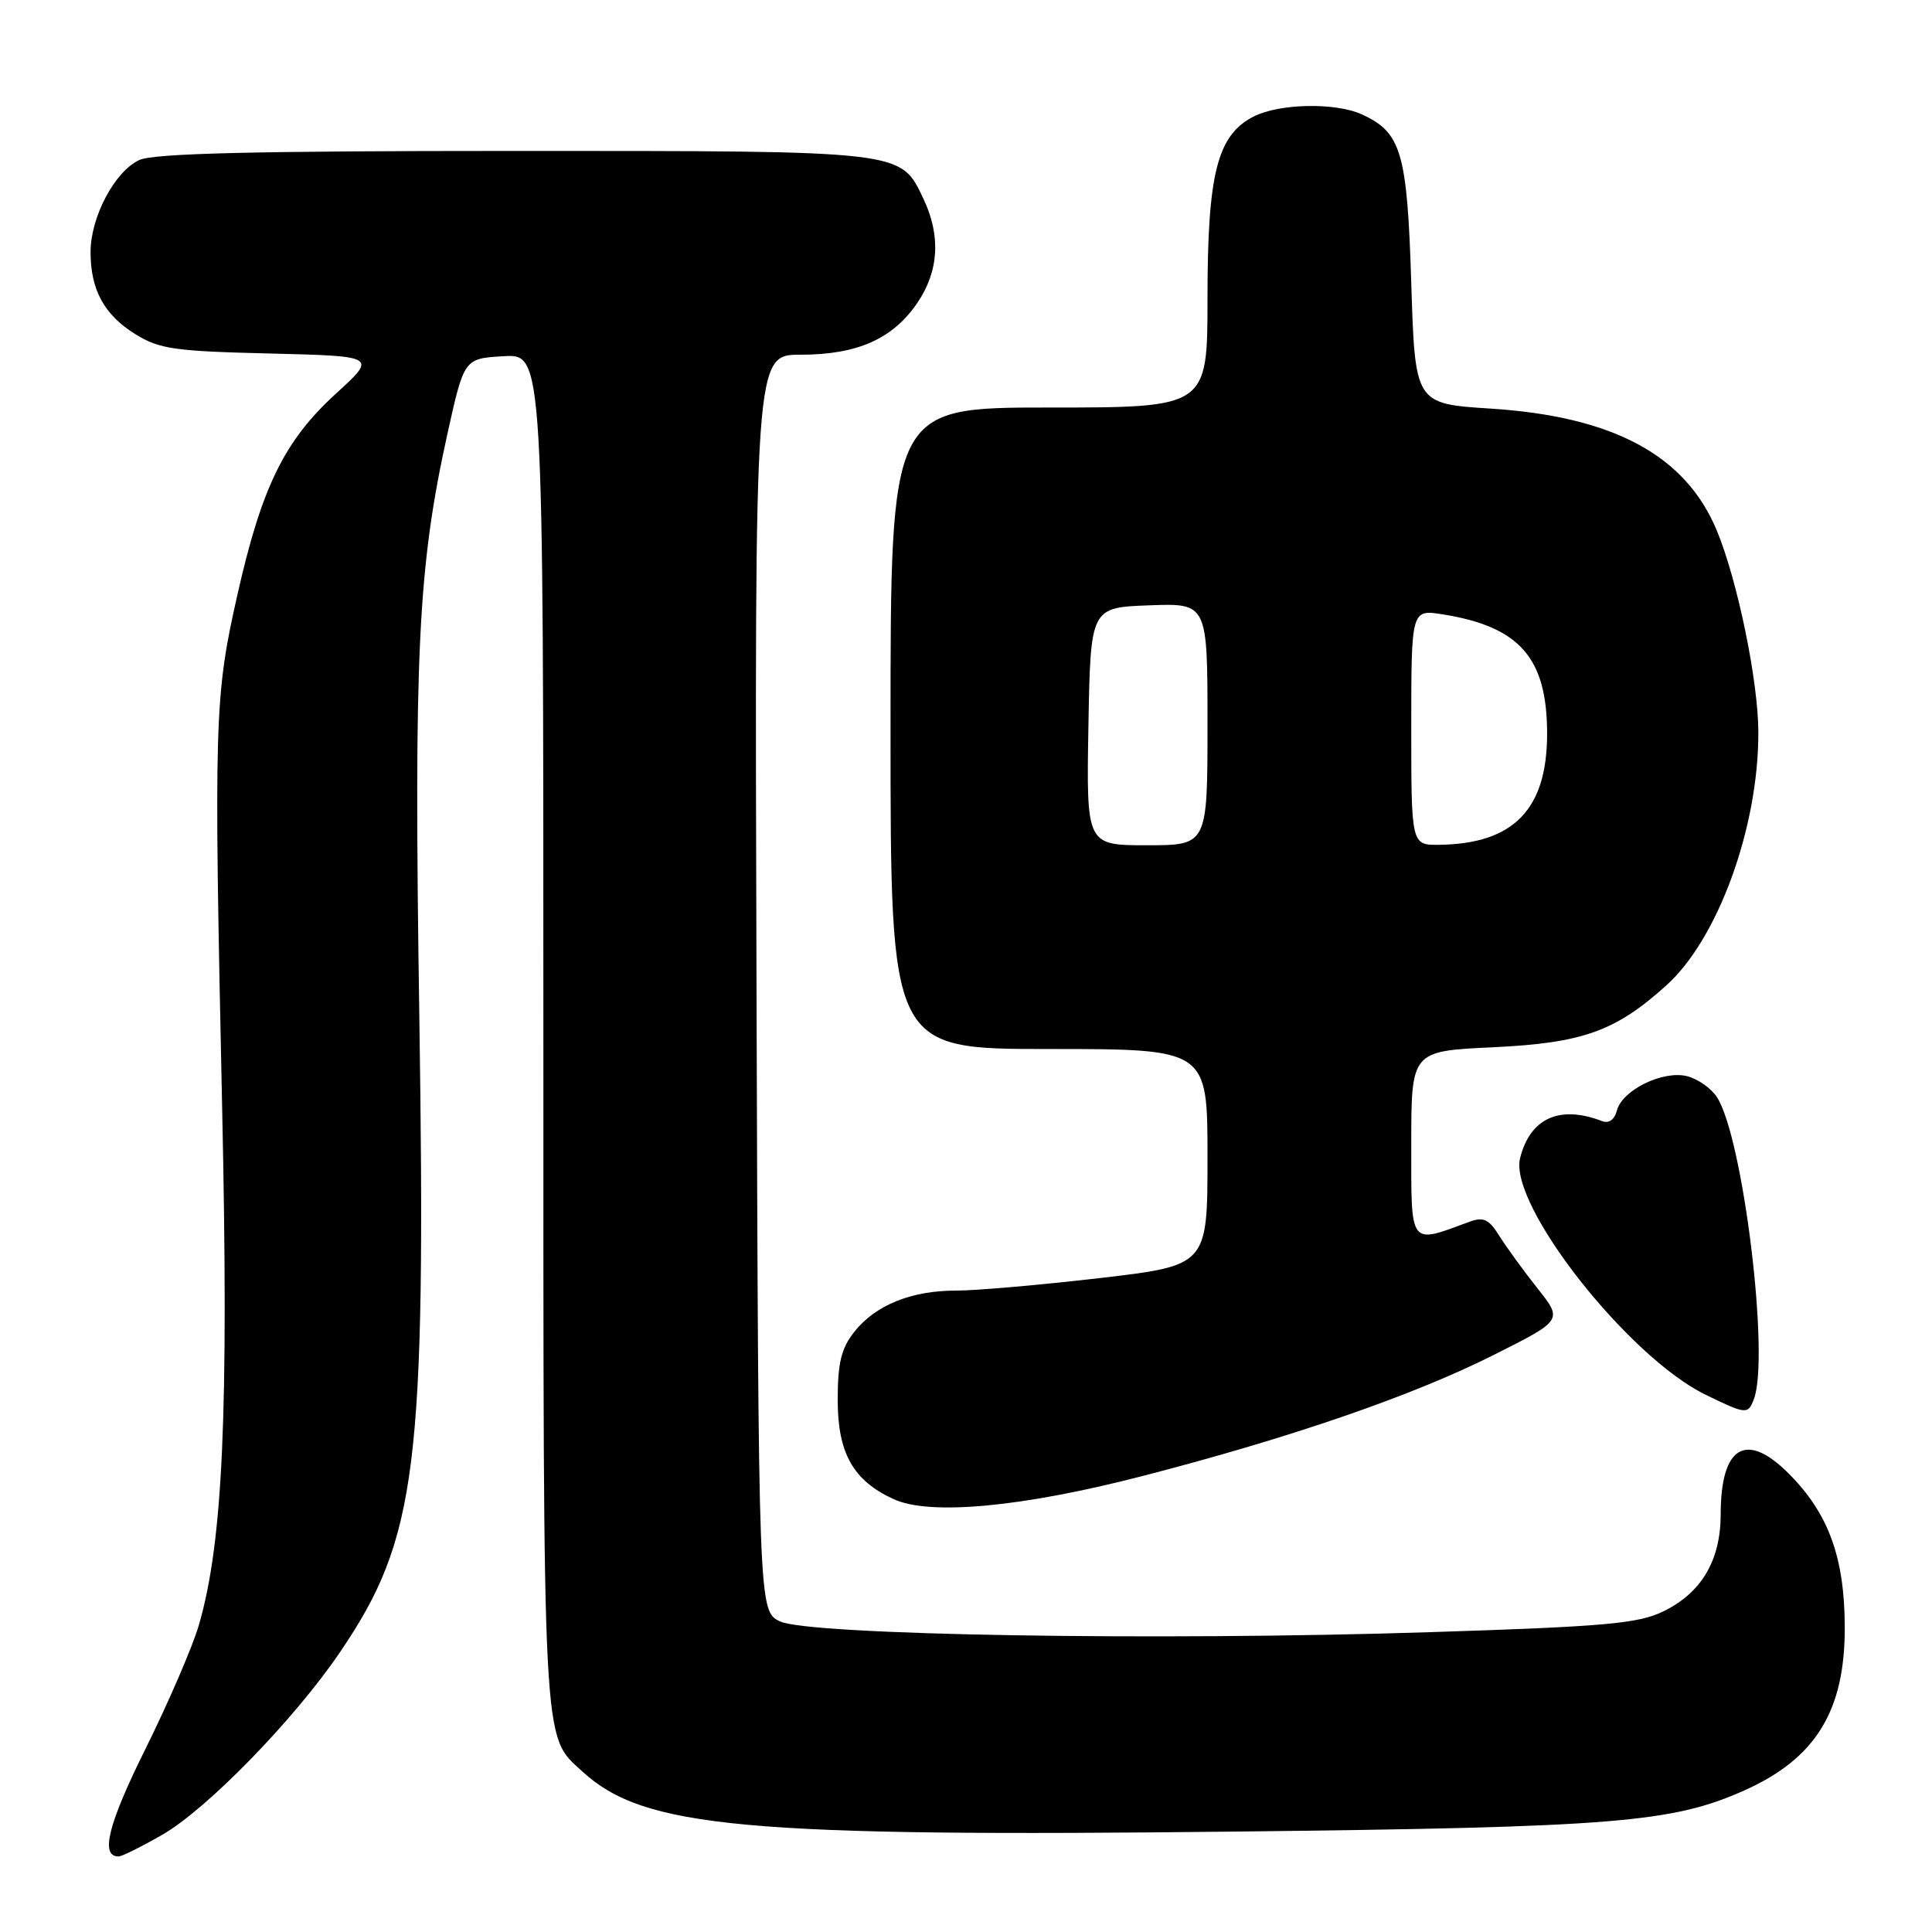 <?xml version="1.0" encoding="UTF-8" standalone="no"?>
<!DOCTYPE svg PUBLIC "-//W3C//DTD SVG 1.1//EN" "http://www.w3.org/Graphics/SVG/1.1/DTD/svg11.dtd" >
<svg xmlns="http://www.w3.org/2000/svg" xmlns:xlink="http://www.w3.org/1999/xlink" version="1.1" viewBox="0 0 256 256">
 <g >
 <path fill="currentColor"
d=" M 21.51 243.11 C 27.44 239.71 39.01 227.82 45.04 218.94 C 55.29 203.85 56.46 194.48 55.56 134.50 C 54.83 86.32 55.38 75.17 59.30 57.42 C 61.50 47.50 61.50 47.50 66.75 47.20 C 72.00 46.90 72.00 46.90 72.00 136.48 C 72.00 232.85 71.84 229.83 77.13 234.70 C 85.30 242.22 98.46 243.43 164.00 242.69 C 213.87 242.13 221.61 241.50 231.11 237.25 C 240.62 233.01 244.50 226.67 244.44 215.50 C 244.40 206.31 242.27 200.52 237.01 195.25 C 231.36 189.59 228.00 191.61 228.00 200.68 C 227.99 206.78 225.44 211.08 220.37 213.53 C 217.05 215.14 212.66 215.53 189.50 216.27 C 153.36 217.44 107.18 216.67 103.35 214.84 C 100.50 213.47 100.50 213.47 100.24 130.24 C 99.99 47.00 99.99 47.00 106.09 47.00 C 113.60 47.00 118.31 44.91 121.56 40.12 C 124.41 35.93 124.68 31.24 122.37 26.36 C 119.30 19.91 120.09 20.00 68.10 20.00 C 33.73 20.00 20.39 20.32 18.47 21.20 C 15.22 22.68 12.00 28.75 12.00 33.41 C 12.00 38.40 13.81 41.72 17.92 44.27 C 21.10 46.25 23.11 46.54 35.73 46.84 C 49.96 47.19 49.96 47.19 44.52 52.15 C 37.66 58.42 34.67 64.54 31.44 78.89 C 28.41 92.31 28.33 95.26 29.44 147.00 C 30.31 187.21 29.54 204.29 26.37 215.27 C 25.54 218.15 22.35 225.53 19.30 231.69 C 14.32 241.70 13.24 246.02 15.72 245.99 C 16.15 245.99 18.76 244.69 21.51 243.11 Z  M 151.47 195.56 C 171.11 190.48 187.18 184.94 197.90 179.55 C 207.08 174.94 207.08 174.94 203.73 170.72 C 201.89 168.40 199.62 165.27 198.68 163.78 C 197.30 161.56 196.58 161.21 194.74 161.88 C 186.67 164.86 187.00 165.30 187.00 151.66 C 187.00 139.28 187.00 139.28 197.78 138.77 C 209.73 138.21 214.05 136.66 220.83 130.54 C 227.65 124.37 233.01 109.64 232.99 97.07 C 232.99 90.29 230.22 76.86 227.47 70.26 C 223.32 60.31 213.77 55.18 197.50 54.14 C 187.50 53.50 187.50 53.50 187.00 37.50 C 186.46 20.17 185.69 17.55 180.44 15.15 C 176.92 13.55 169.46 13.71 166.07 15.46 C 161.28 17.94 160.00 23.03 160.00 39.52 C 160.00 54.00 160.00 54.00 139.00 54.00 C 118.00 54.00 118.00 54.00 118.00 96.50 C 118.00 139.00 118.00 139.00 139.00 139.00 C 160.00 139.00 160.00 139.00 160.00 153.34 C 160.00 167.68 160.00 167.68 145.75 169.35 C 137.91 170.26 129.35 171.01 126.72 171.01 C 120.75 171.00 115.98 172.94 113.17 176.51 C 111.47 178.67 111.00 180.62 111.00 185.50 C 111.00 192.56 113.05 196.19 118.42 198.65 C 123.23 200.85 135.49 199.70 151.47 195.56 Z  M 232.39 185.42 C 234.53 179.85 230.97 150.72 227.50 145.37 C 226.74 144.20 224.96 142.96 223.55 142.60 C 220.35 141.80 214.96 144.43 214.25 147.14 C 213.93 148.37 213.18 148.90 212.28 148.55 C 206.65 146.39 202.75 148.16 201.42 153.46 C 199.88 159.61 215.71 179.79 226.00 184.81 C 231.37 187.42 231.61 187.45 232.39 185.42 Z  M 144.22 96.25 C 144.50 80.50 144.50 80.50 152.25 80.21 C 160.00 79.92 160.00 79.92 160.00 95.96 C 160.00 112.00 160.00 112.00 151.97 112.00 C 143.95 112.00 143.95 112.00 144.22 96.25 Z  M 187.00 96.37 C 187.00 80.74 187.00 80.74 191.19 81.41 C 201.38 83.04 205.00 87.19 205.00 97.22 C 205.00 107.23 200.58 111.80 190.75 111.94 C 187.00 112.00 187.00 112.00 187.00 96.37 Z "/>
</g>
</svg>
